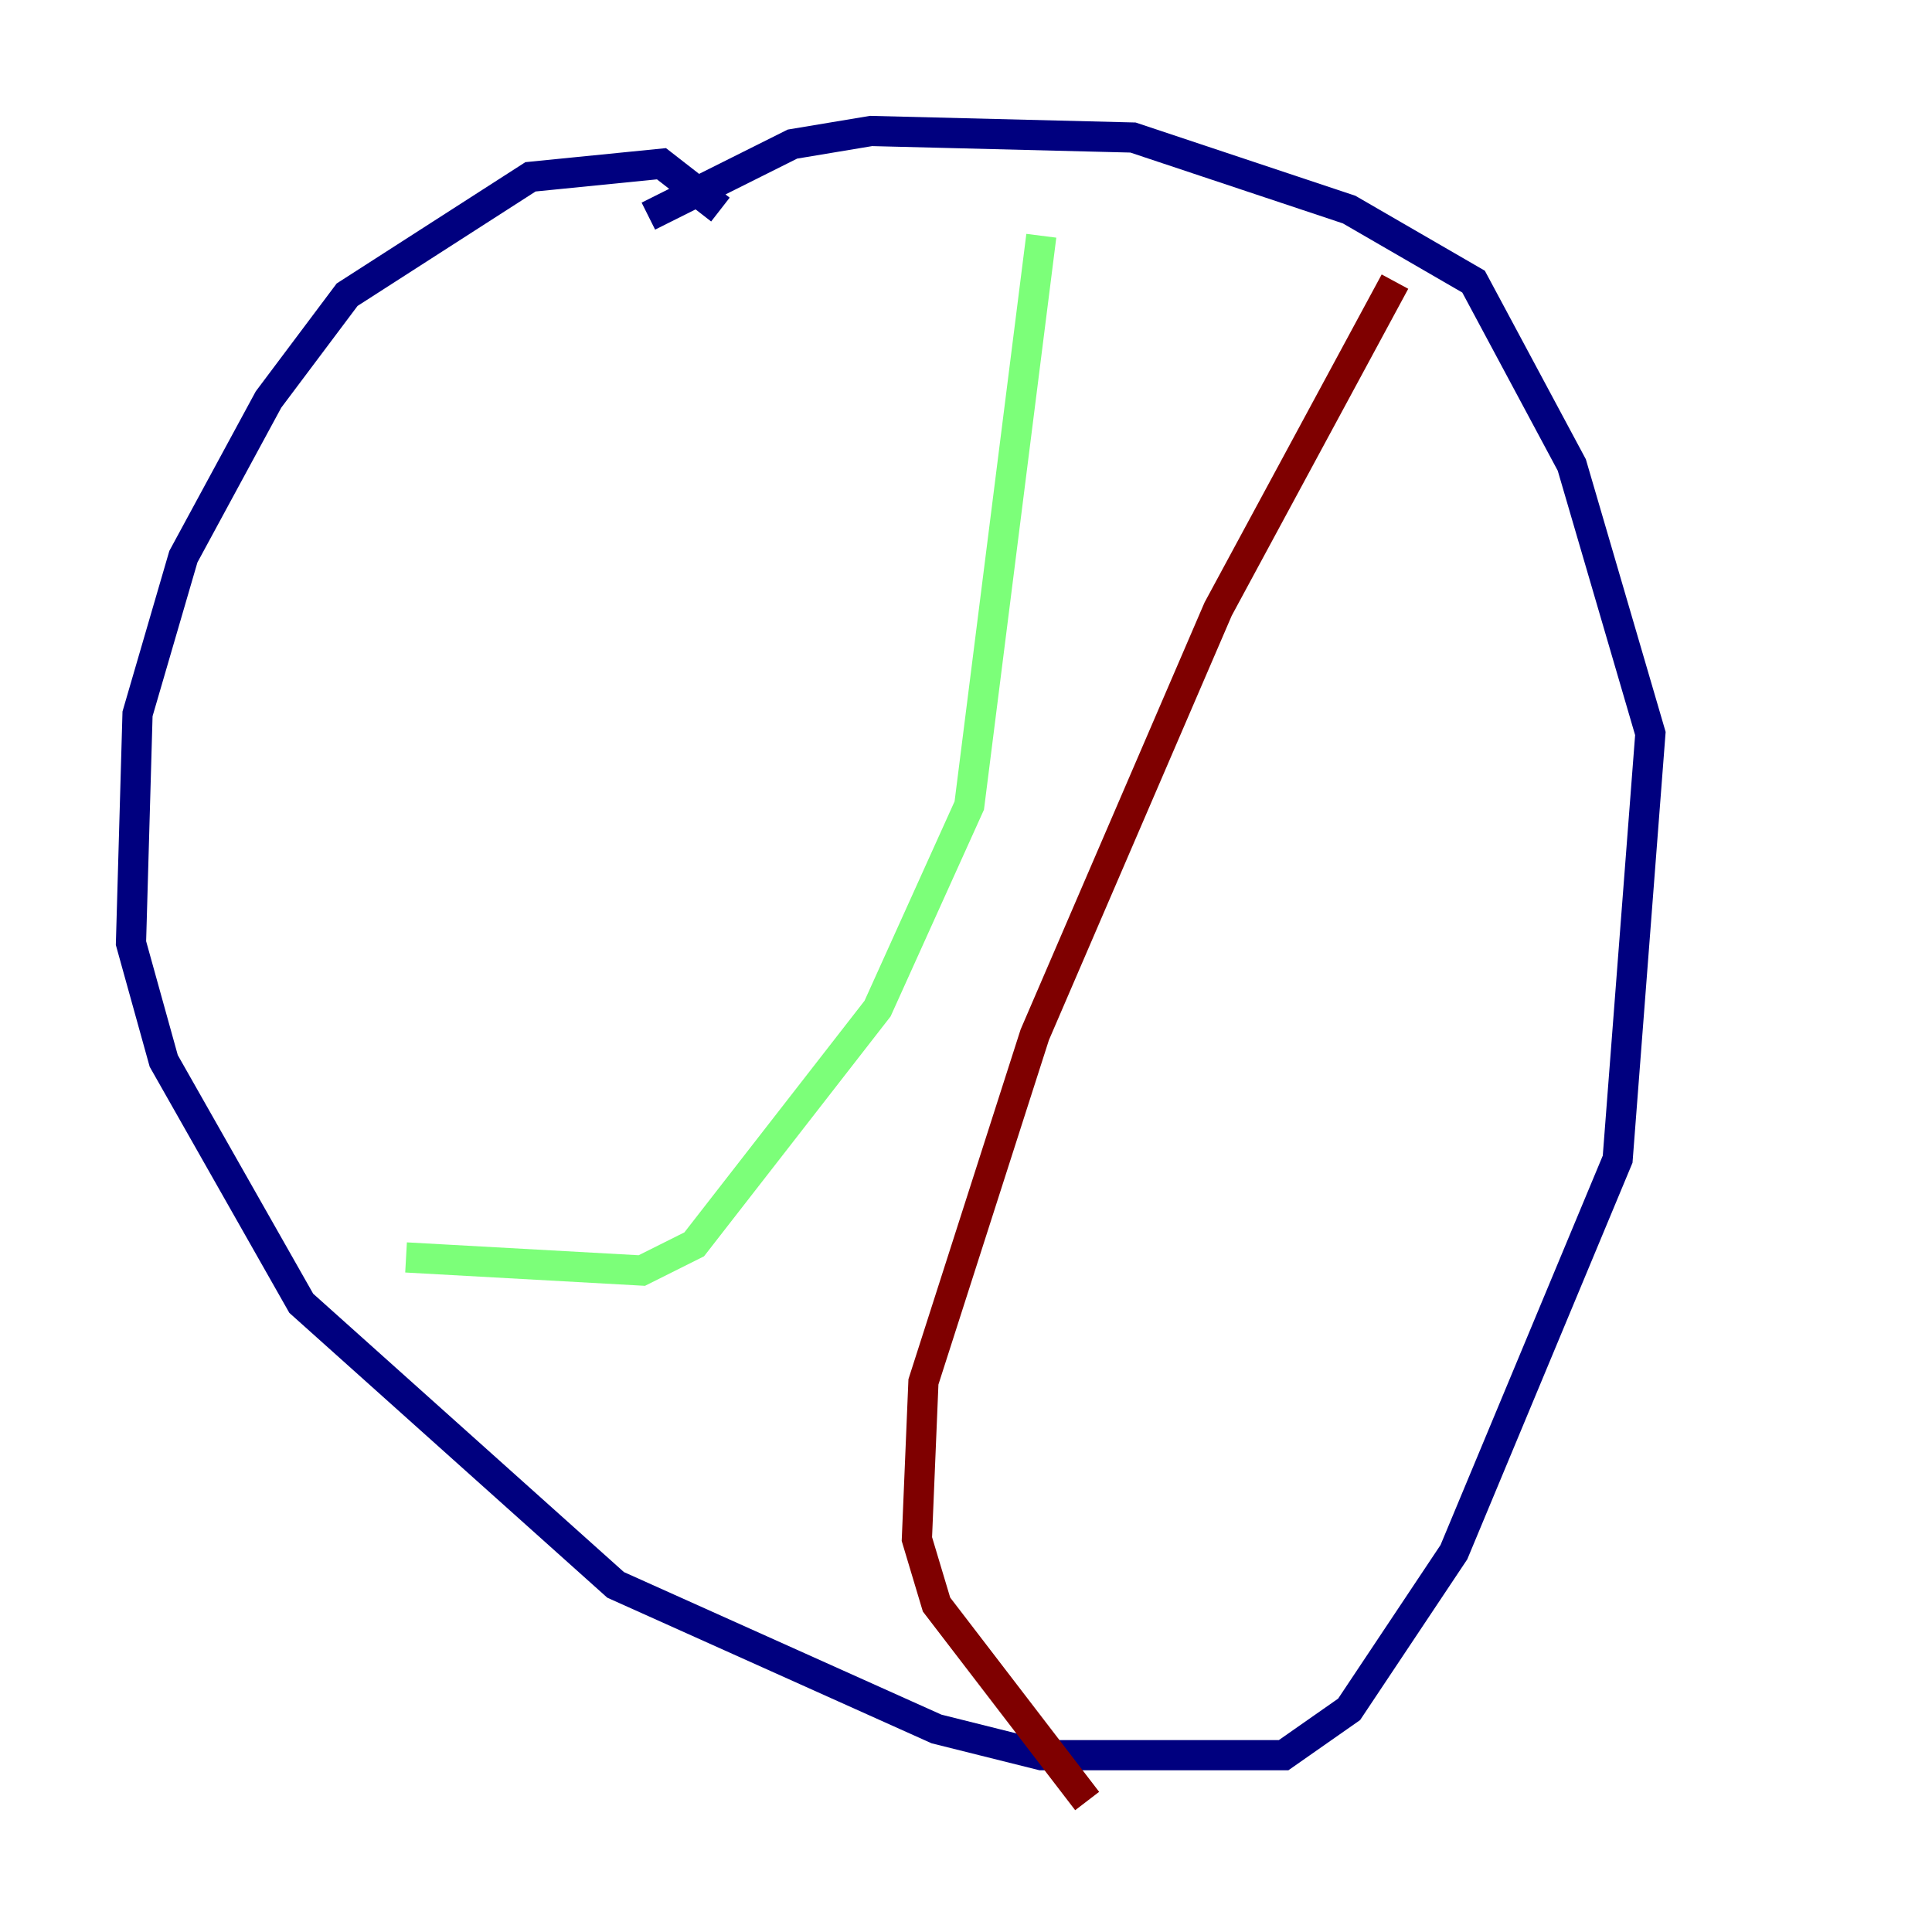 <?xml version="1.0" encoding="utf-8" ?>
<svg baseProfile="tiny" height="128" version="1.2" viewBox="0,0,128,128" width="128" xmlns="http://www.w3.org/2000/svg" xmlns:ev="http://www.w3.org/2001/xml-events" xmlns:xlink="http://www.w3.org/1999/xlink"><defs /><polyline fill="none" points="47.729,13.885 43.824,10.848 35.146,11.715 22.997,19.525 17.79,26.468 12.149,36.881 9.112,47.295 8.678,62.481 10.848,70.291 19.959,86.346 40.786,105.003 62.047,114.549 68.99,116.285 85.044,116.285 89.383,113.248 96.325,102.834 107.173,76.8 109.342,48.597 104.136,30.807 97.627,18.658 89.383,13.885 75.064,9.112 57.709,8.678 52.502,9.546 42.956,14.319" stroke="#00007f" stroke-width="2" /><polyline fill="none" points="26.902,83.308 42.522,84.176 45.993,82.441 58.142,66.82 64.217,53.37 68.99,15.62" stroke="#7cff79" stroke-width="2" /><polyline fill="none" points="92.42,18.658 80.705,40.352 68.556,68.556 61.18,91.552 60.746,101.966 62.047,106.305 72.027,119.322" stroke="#7f0000" stroke-width="2" /></svg>